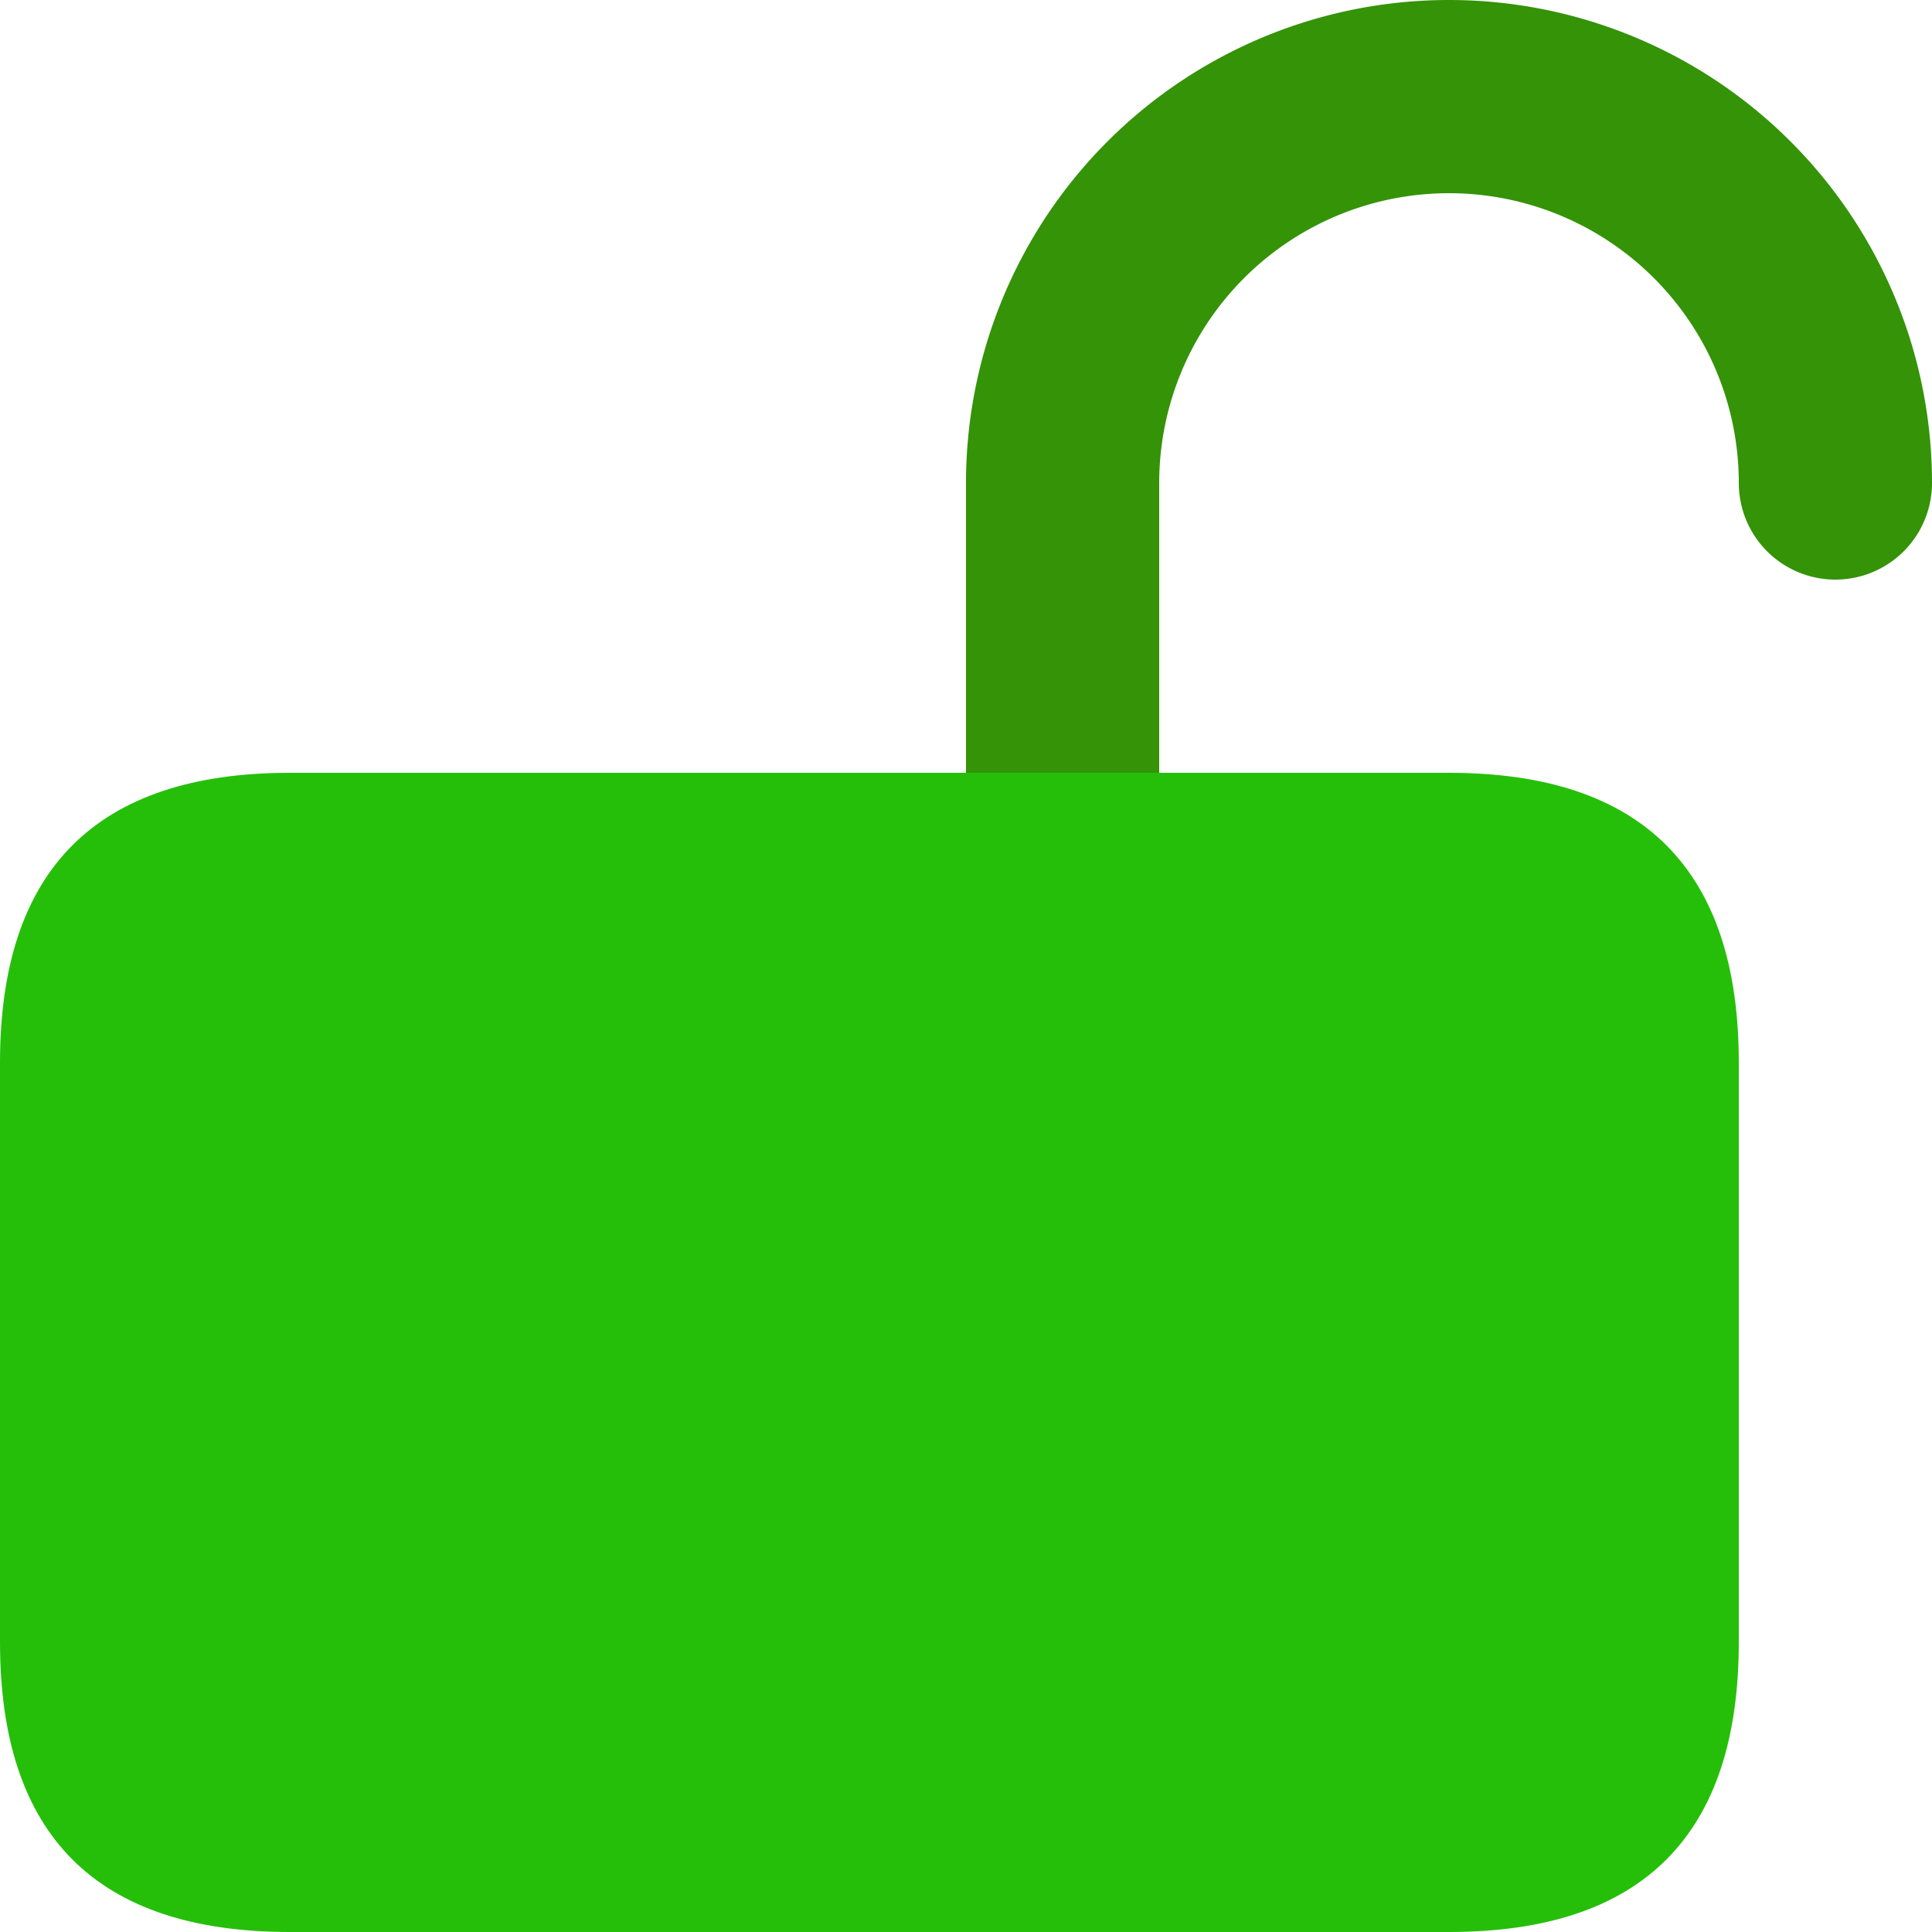 <svg xmlns="http://www.w3.org/2000/svg" viewBox="0 0 1024 1024" version="1.1"><path d="M563.2 563.2a51.2 51.2 0 0 1-51.2-51.2V256a256 256 0 0 1 512 0 51.2 51.2 0 0 1-102.4 0 153.6 153.6 0 0 0-307.2 0v256a51.2 51.2 0 0 1-51.2 51.2z" fill="#349307" p-id="7159"></path><path d="M0 409.6m153.6 0l614.4 0q153.6 0 153.6 153.6l0 307.2q0 153.6-153.6 153.6l-614.4 0q-153.6 0-153.6-153.6l0-307.2q0-153.6 153.6-153.6Z" fill="#25BF0A" p-id="7160"></path></svg>